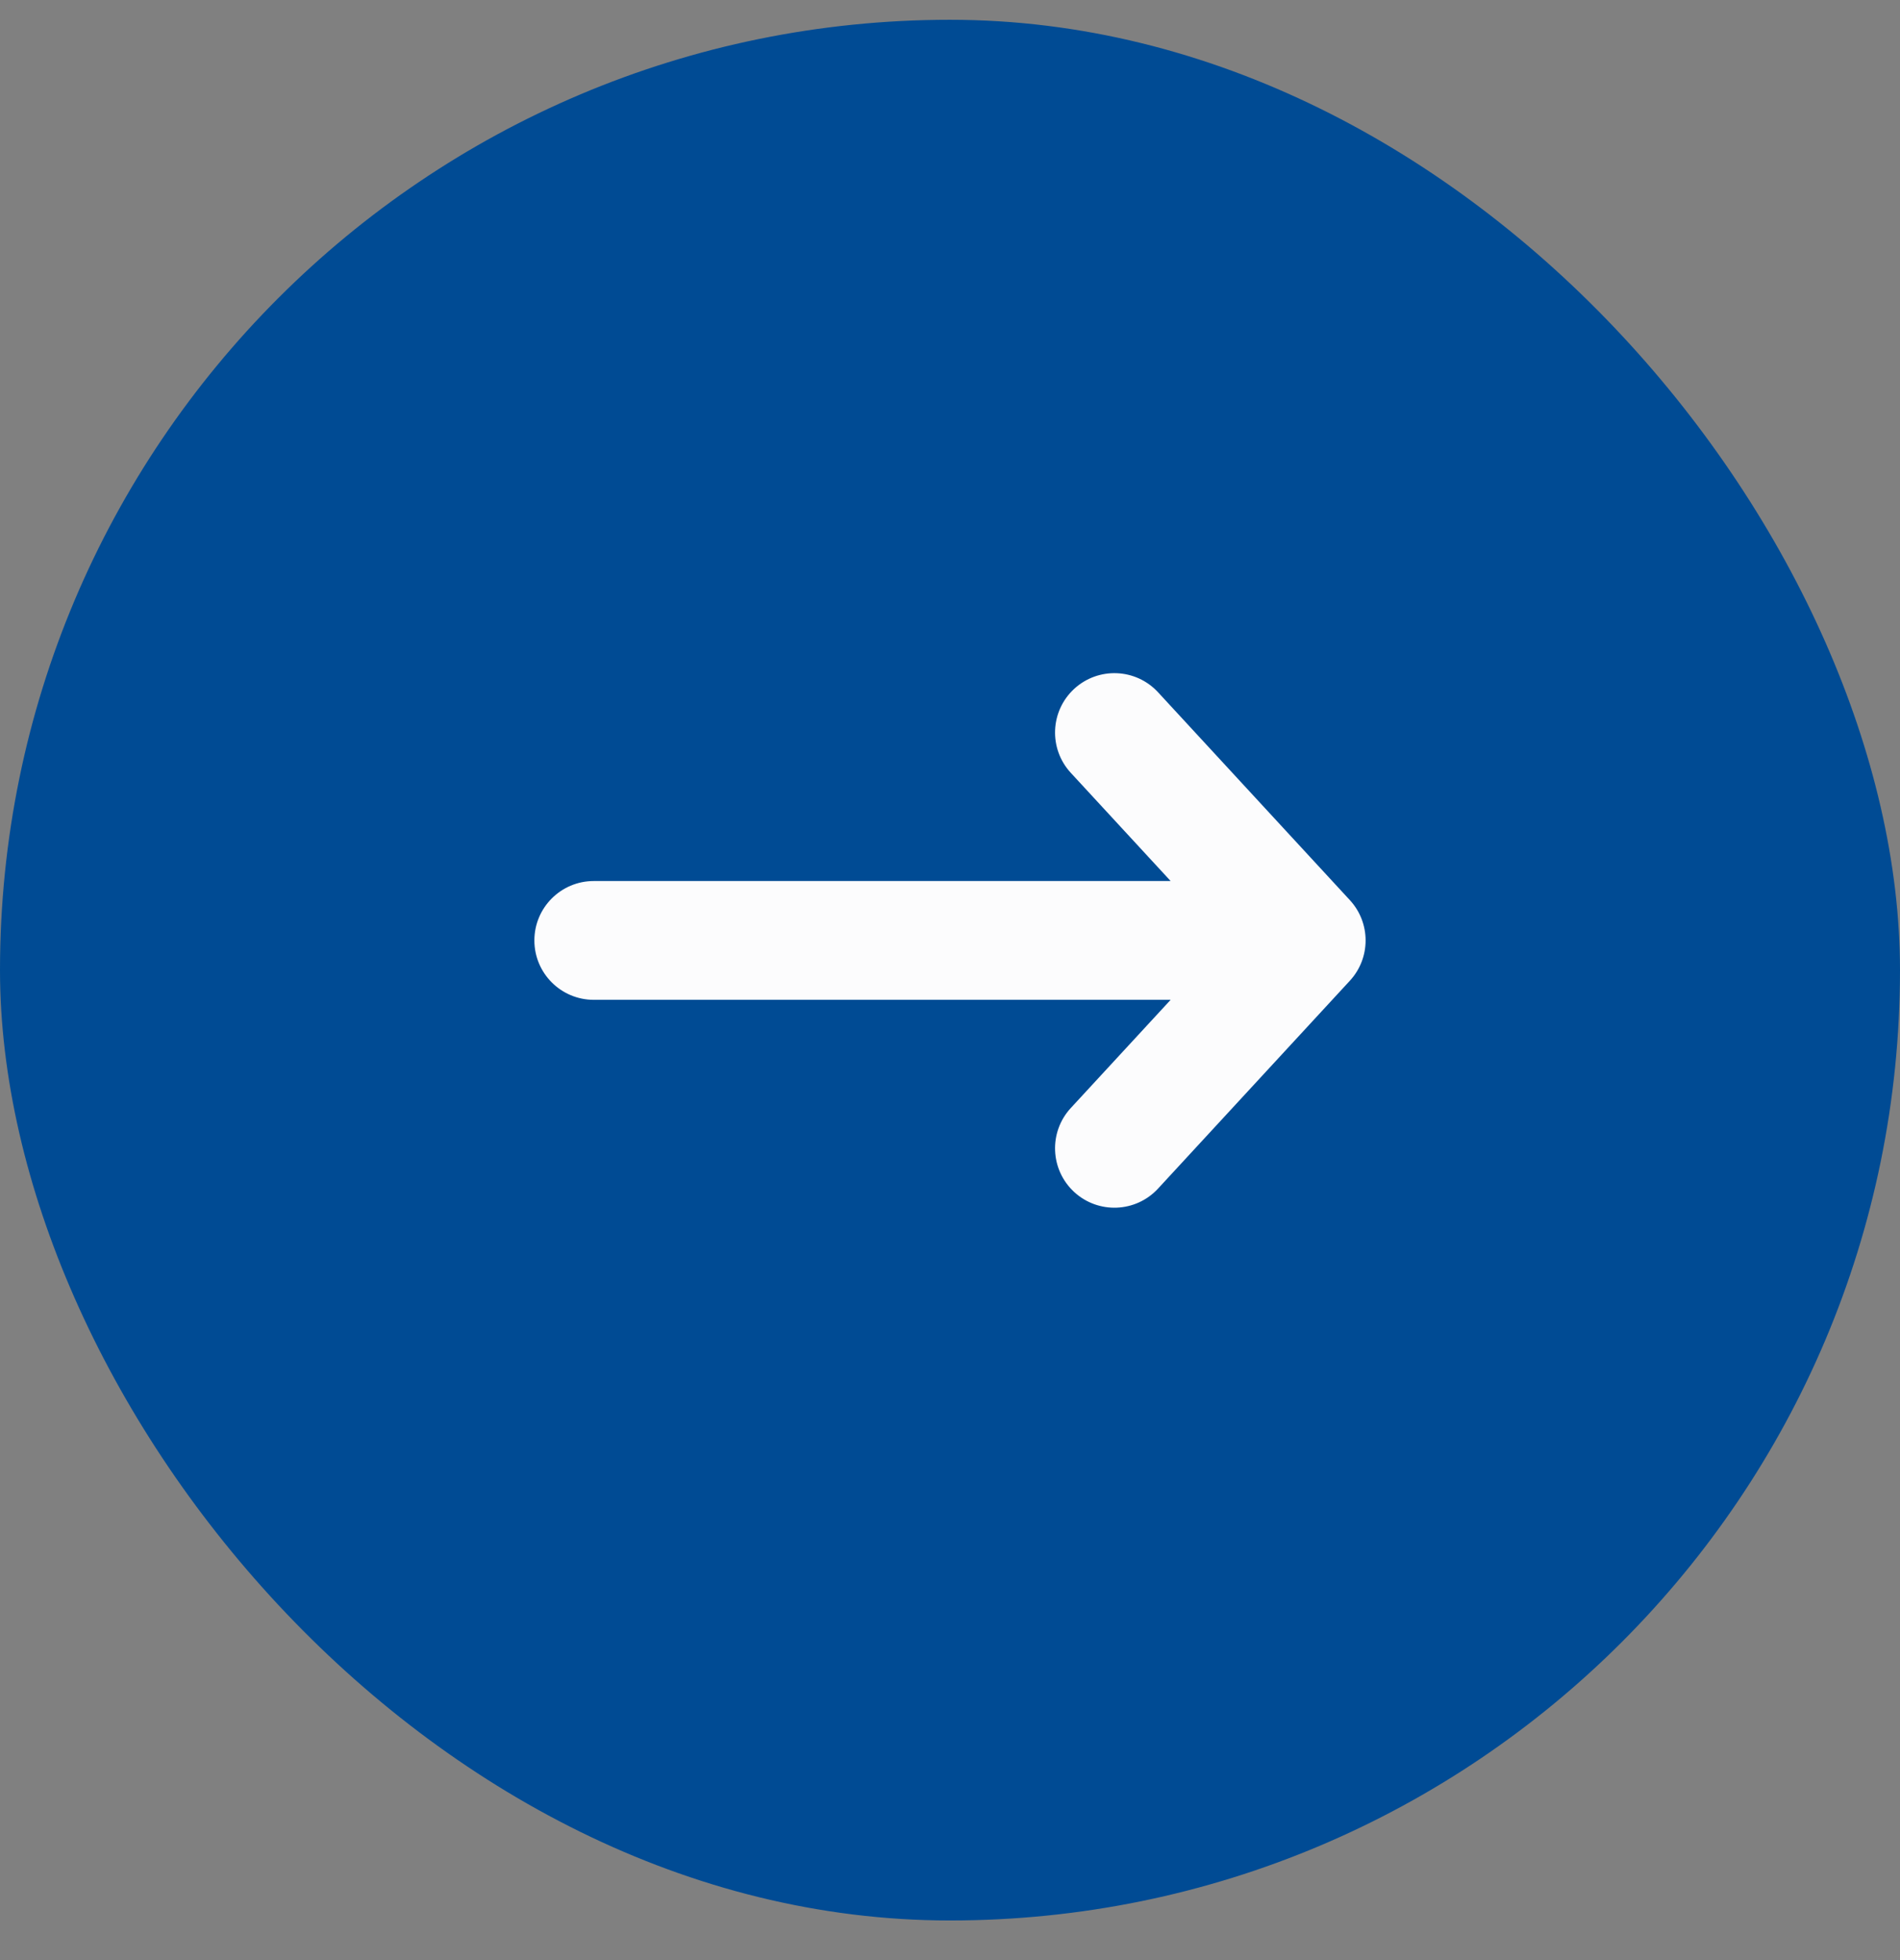 <svg width="32" height="33" viewBox="0 0 32 33" fill="none" xmlns="http://www.w3.org/2000/svg">
<rect x="0" y="0" width="32" height="33" fill="#808080" stroke="none"/>
<rect y="0.333" width="32" height="32" rx="16" fill="#004B94"/>
<path fill-rule="evenodd" clip-rule="evenodd" d="M18.091 11.598C18.497 11.224 19.129 11.249 19.504 11.655L22.735 15.155C23.088 15.538 23.088 16.128 22.735 16.511L19.504 20.011C19.129 20.417 18.497 20.442 18.091 20.068C17.685 19.693 17.66 19.061 18.034 18.655L19.716 16.833L10 16.833C9.448 16.833 9 16.385 9 15.833C9 15.281 9.448 14.833 10 14.833L19.716 14.833L18.034 13.011C17.66 12.605 17.685 11.973 18.091 11.598Z" fill="#FCFCFD"/>
</svg>
